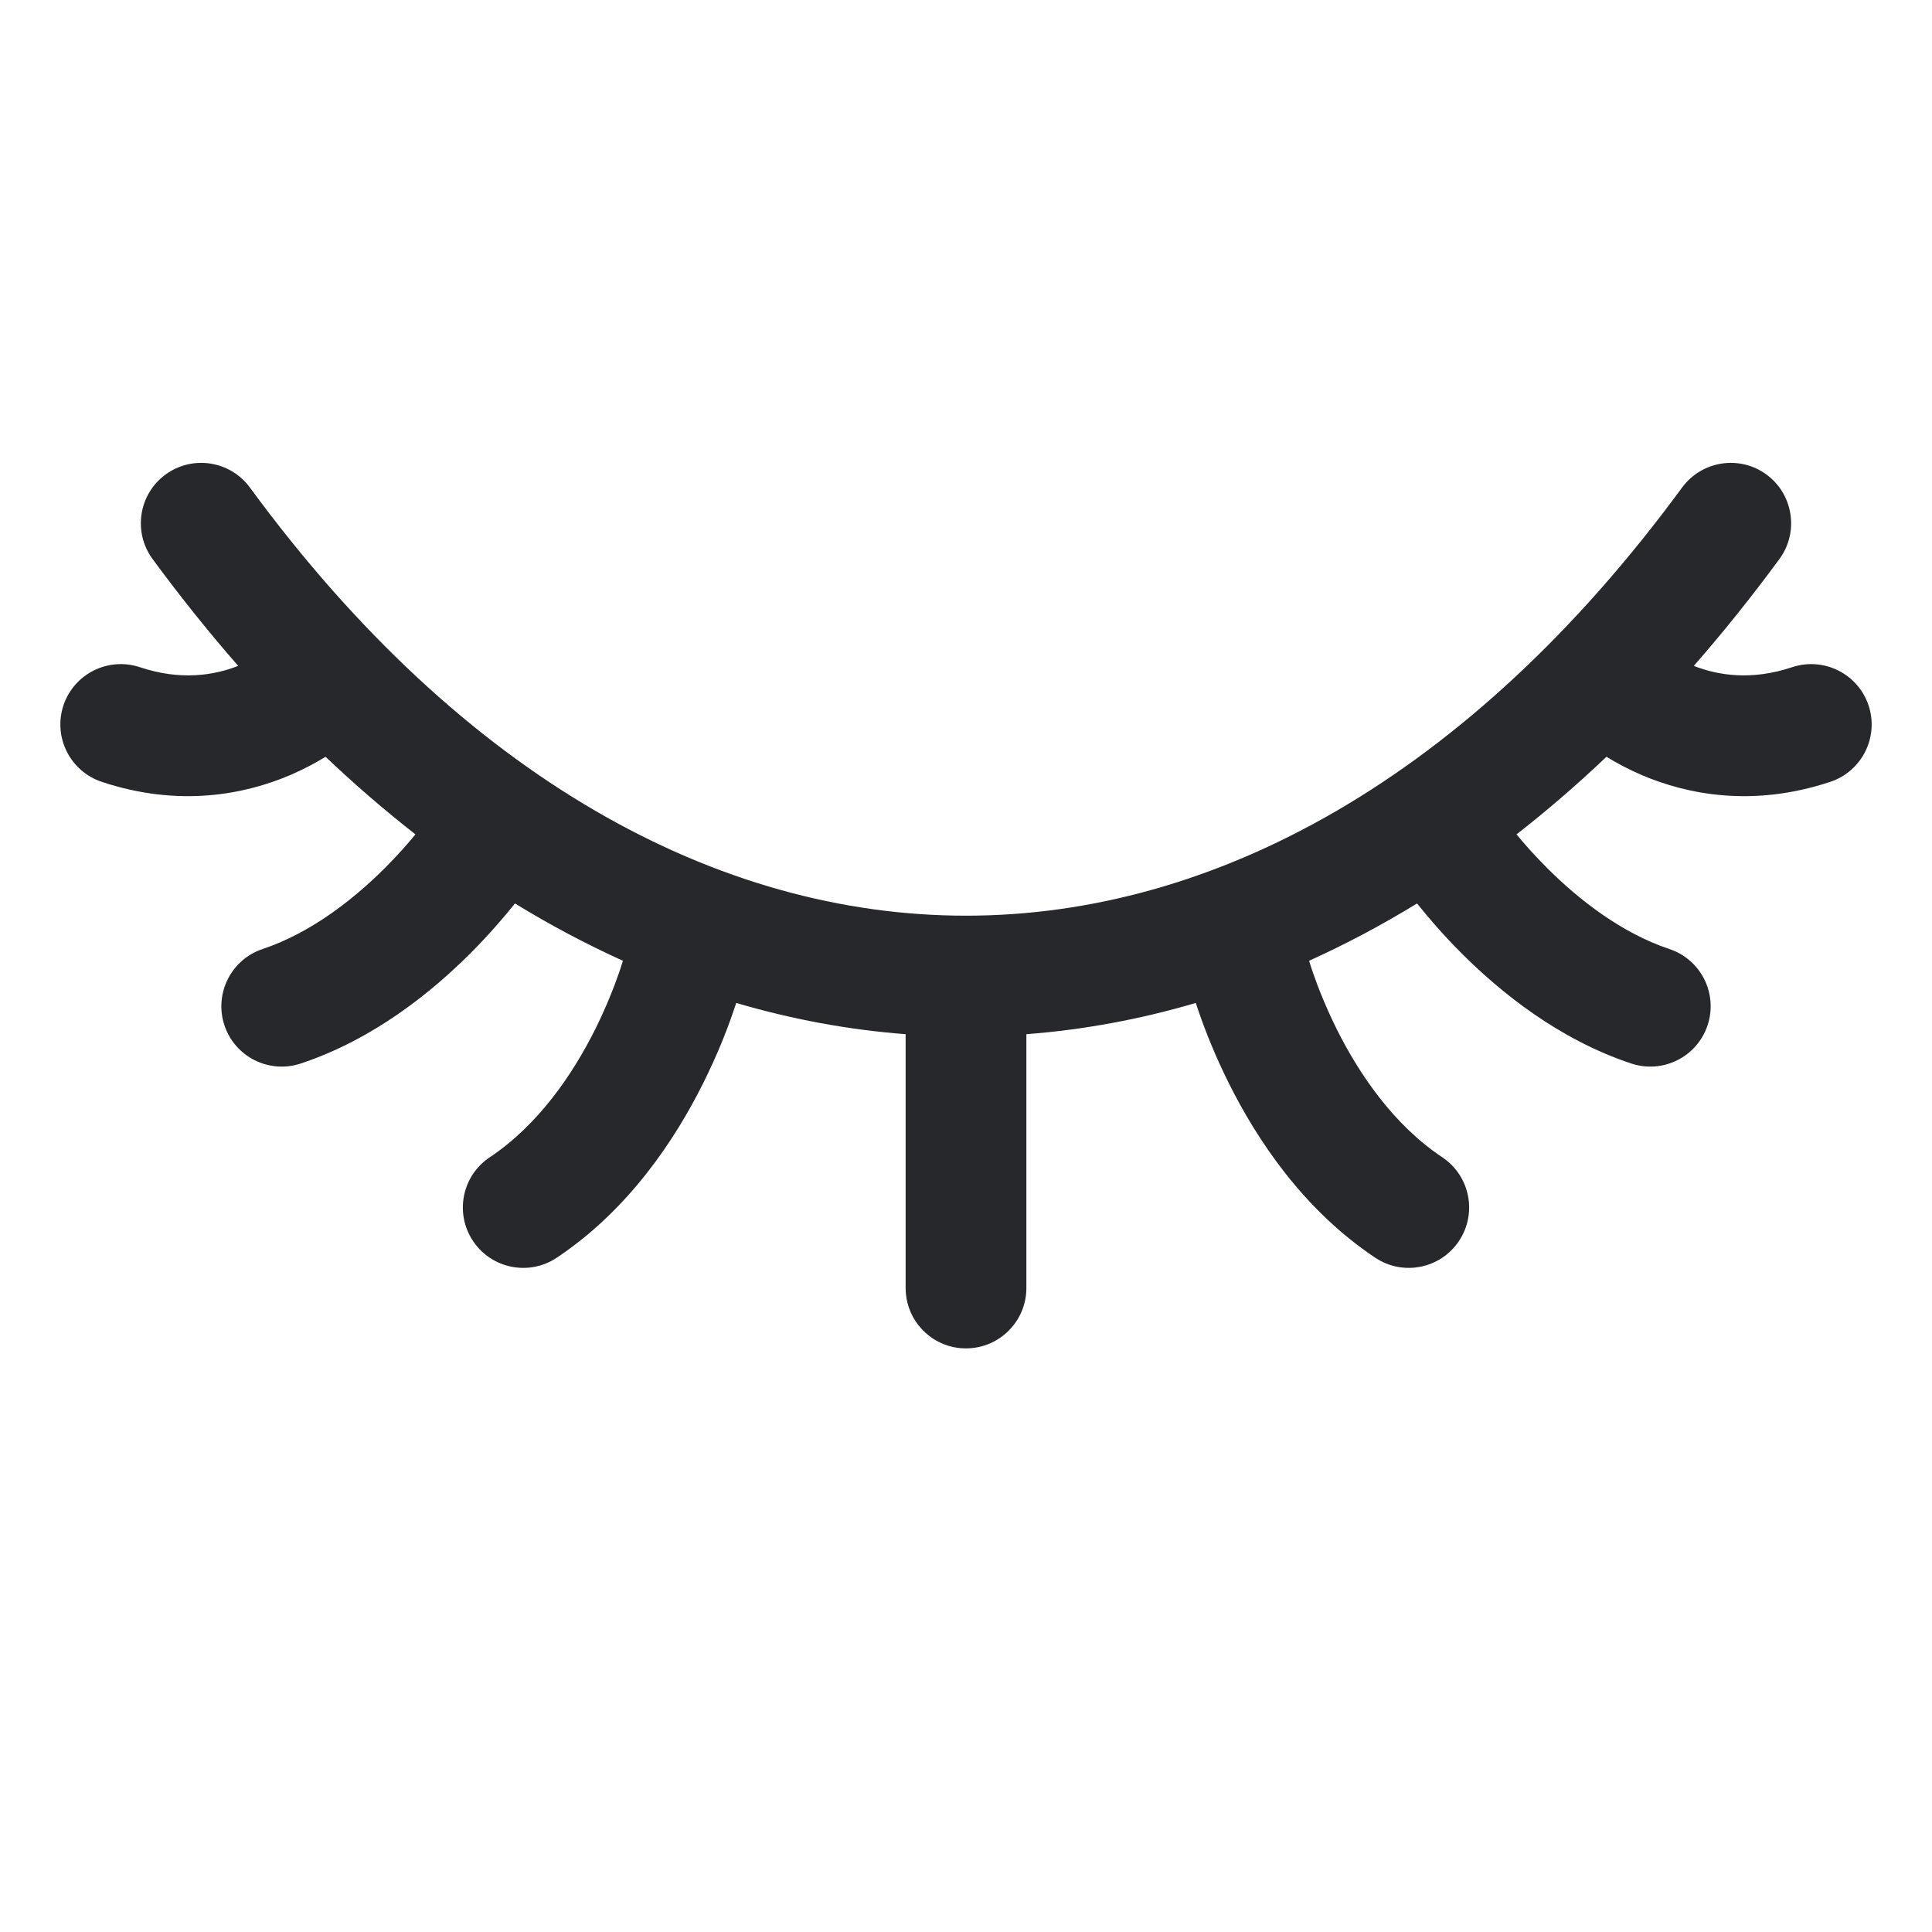 <svg width="24" height="24" viewBox="0 0 24 24" fill="none" xmlns="http://www.w3.org/2000/svg">
<path fill-rule="evenodd" clip-rule="evenodd" d="M2.056 5.895C2.391 5.65 2.86 5.723 3.105 6.057C5.754 9.67 8.926 11.375 12 11.375C15.074 11.375 18.245 9.67 20.895 6.057C21.14 5.723 21.61 5.65 21.944 5.895C22.277 6.14 22.35 6.61 22.105 6.944C21.76 7.413 21.405 7.856 21.041 8.272C21.341 8.389 21.754 8.458 22.263 8.288C22.656 8.158 23.081 8.37 23.212 8.763C23.343 9.156 23.13 9.581 22.737 9.712C21.779 10.031 20.962 9.871 20.392 9.627C20.225 9.555 20.079 9.477 19.956 9.401C19.591 9.748 19.218 10.069 18.839 10.365C18.936 10.483 19.064 10.628 19.218 10.782C19.615 11.179 20.143 11.59 20.737 11.789C21.13 11.919 21.343 12.344 21.212 12.737C21.081 13.13 20.656 13.342 20.263 13.211C19.357 12.91 18.635 12.321 18.157 11.843C17.921 11.607 17.734 11.387 17.603 11.223C17.163 11.493 16.715 11.73 16.262 11.935C16.274 11.975 16.29 12.025 16.31 12.083C16.372 12.262 16.47 12.512 16.608 12.79C16.892 13.357 17.319 13.978 17.916 14.376C18.261 14.606 18.354 15.071 18.124 15.416C17.894 15.761 17.429 15.854 17.084 15.624C16.181 15.022 15.608 14.143 15.267 13.46C15.093 13.113 14.972 12.801 14.893 12.573C14.879 12.533 14.866 12.494 14.854 12.459C14.161 12.663 13.458 12.793 12.75 12.847V16C12.75 16.207 12.666 16.395 12.53 16.53C12.395 16.666 12.207 16.75 12 16.75C12 16.75 12 16.75 12 16.75C11.948 16.75 11.898 16.745 11.849 16.735C11.671 16.698 11.517 16.6 11.409 16.462C11.309 16.335 11.25 16.174 11.25 16V12.847C10.542 12.793 9.839 12.663 9.146 12.459C9.134 12.494 9.121 12.533 9.107 12.573C9.029 12.801 8.907 13.113 8.733 13.46C8.392 14.143 7.819 15.022 6.916 15.624C6.571 15.854 6.106 15.761 5.876 15.416C5.646 15.071 5.739 14.606 6.084 14.376C6.681 13.978 7.108 13.357 7.392 12.79C7.53 12.512 7.628 12.262 7.69 12.083C7.71 12.025 7.726 11.975 7.738 11.935C7.285 11.73 6.837 11.493 6.397 11.223C6.266 11.387 6.079 11.607 5.843 11.843C5.365 12.321 4.643 12.91 3.737 13.211C3.344 13.342 2.919 13.13 2.788 12.737C2.658 12.344 2.87 11.919 3.263 11.789C3.857 11.59 4.385 11.179 4.782 10.782C4.936 10.628 5.064 10.483 5.161 10.365C4.782 10.069 4.409 9.748 4.044 9.401C3.921 9.477 3.775 9.555 3.608 9.627C3.038 9.871 2.221 10.031 1.263 9.712C0.87 9.581 0.658 9.156 0.788 8.763C0.919 8.37 1.344 8.158 1.737 8.288C2.246 8.458 2.659 8.389 2.959 8.272C2.595 7.856 2.24 7.413 1.895 6.944C1.65 6.61 1.722 6.14 2.056 5.895Z" fill="#26282C"/>
</svg>
